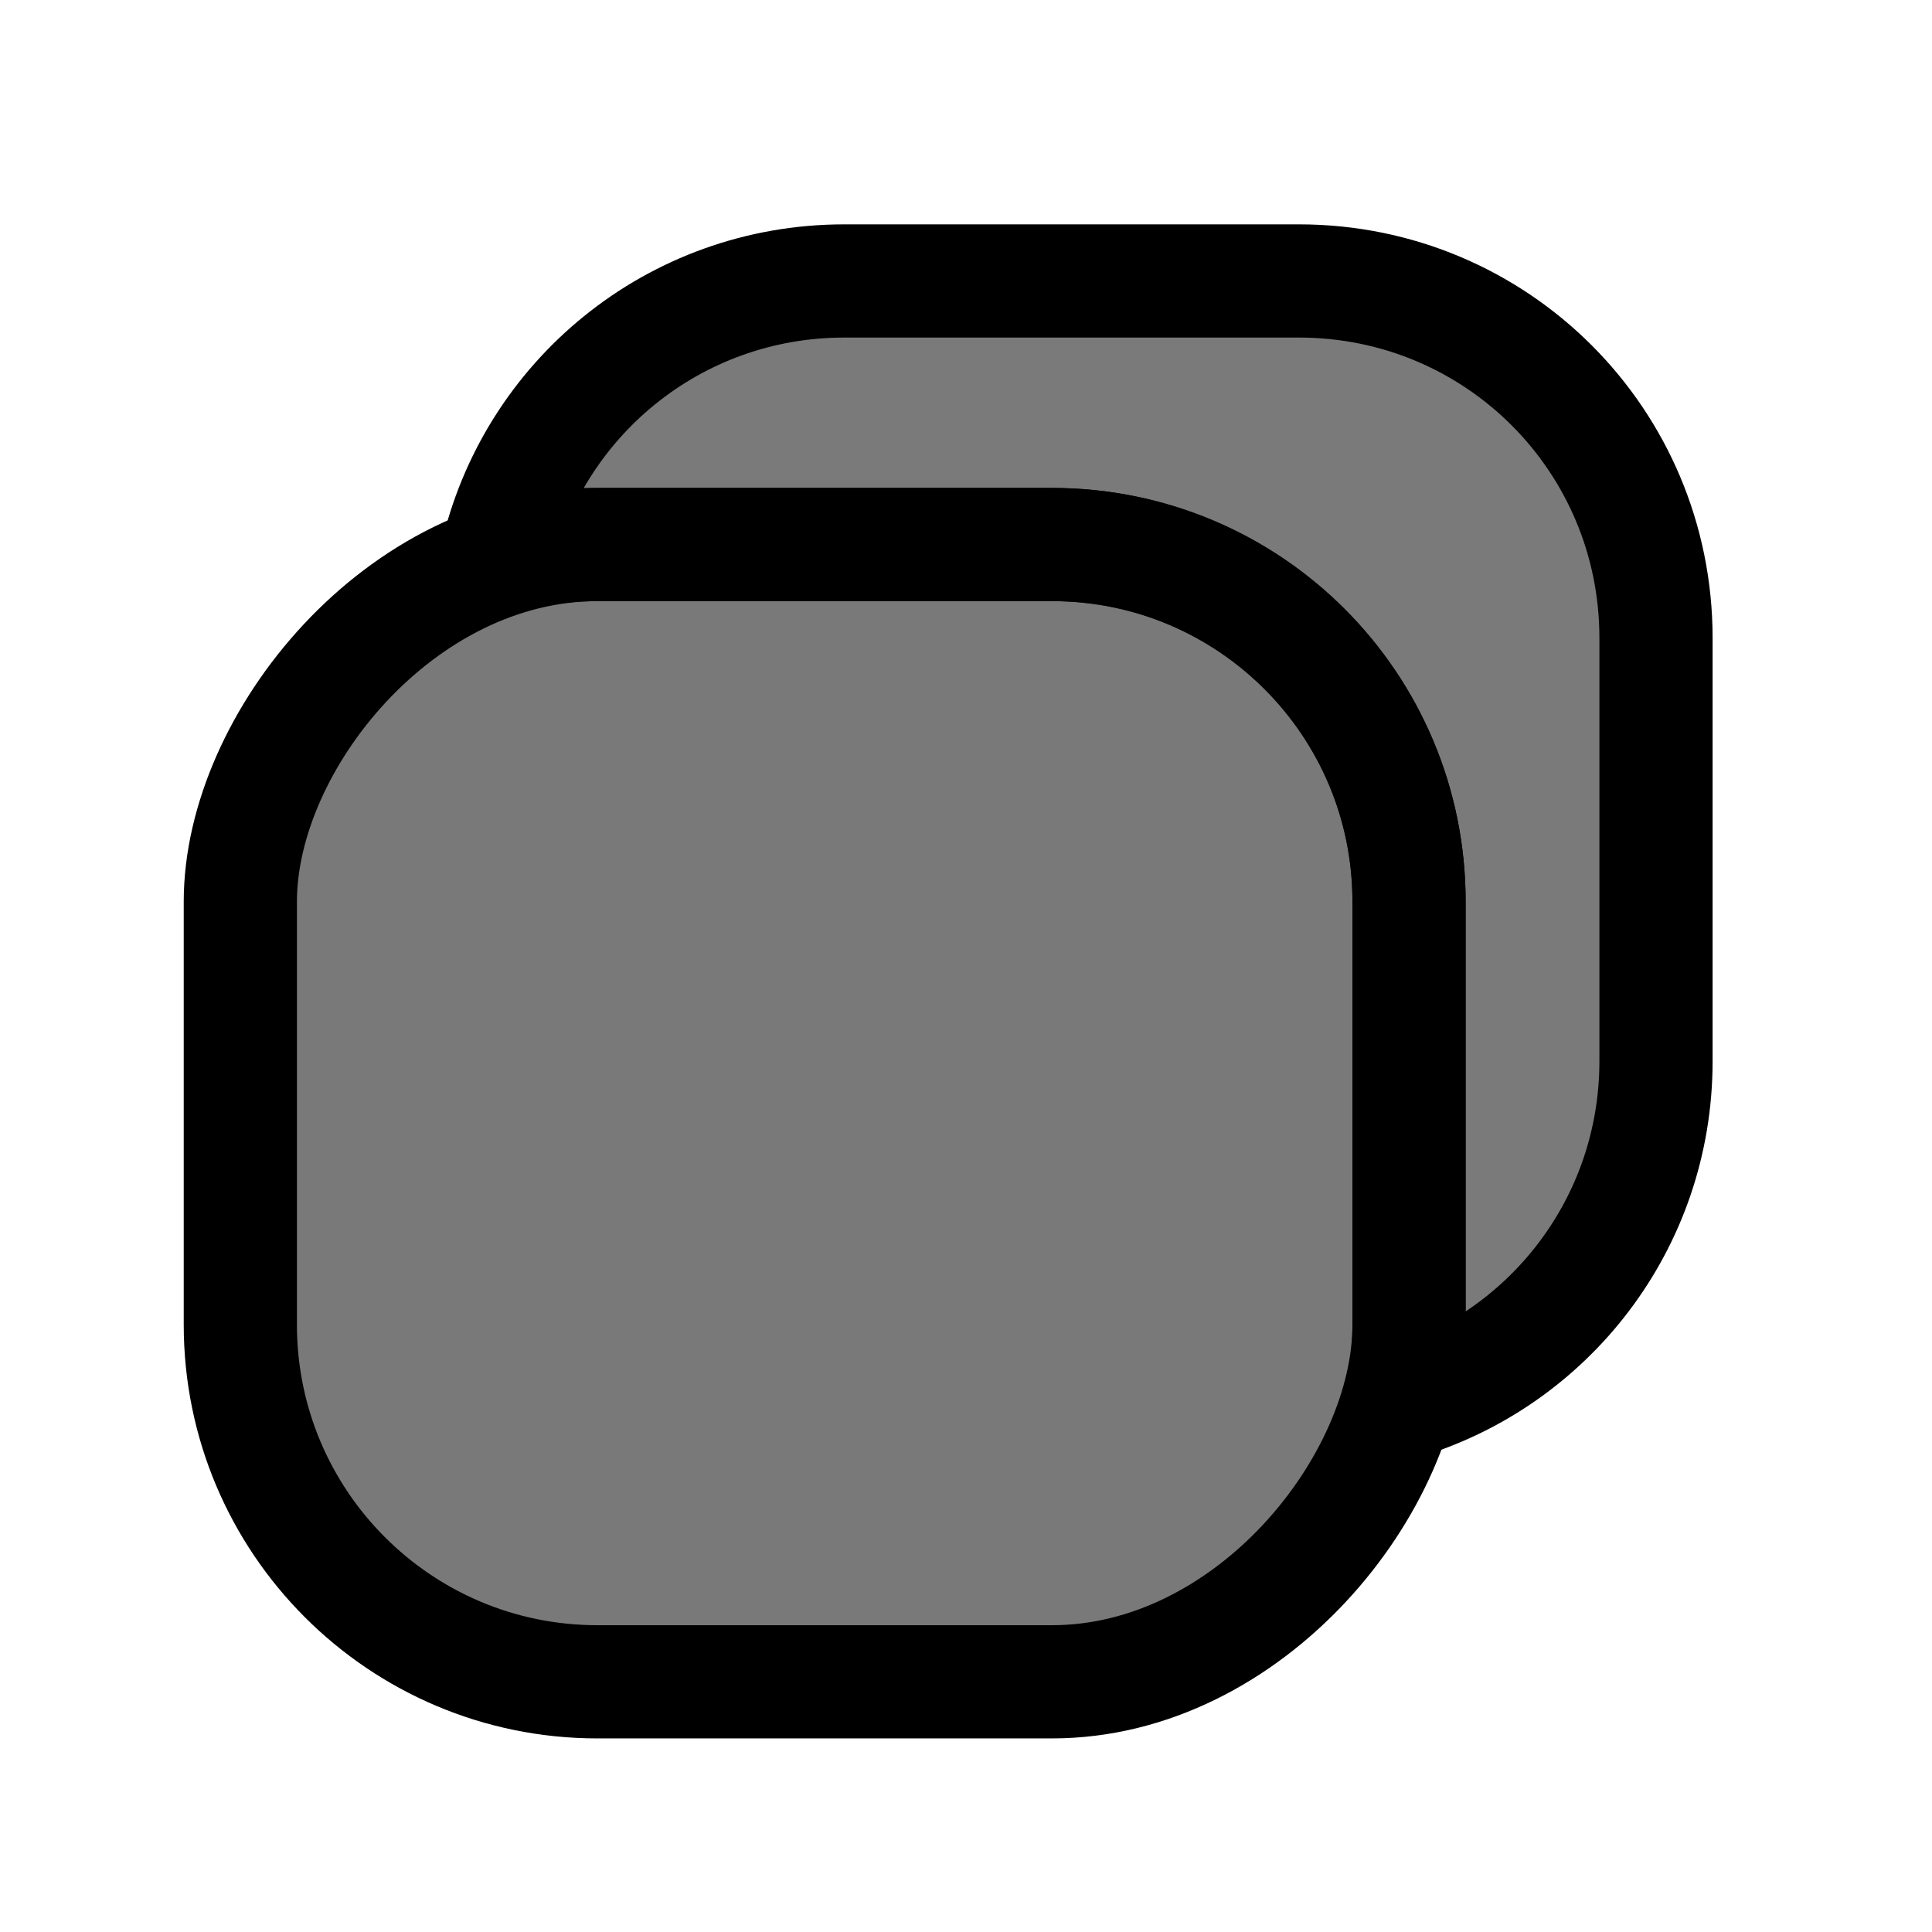 <?xml version="1.0" encoding="UTF-8" standalone="no"?>
<!-- Created with Inkscape (http://www.inkscape.org/) -->

<svg
   width="512mm"
   height="512mm"
   viewBox="0 0 512 512"
   version="1.1"
   id="svg1"
   inkscape:version="1.3.2 (091e20e, 2023-11-25, custom)"
   sodipodi:docname="clipboard-semi-transparent.svg"
   inkscape:export-filename="clipboard.png"
   inkscape:export-xdpi="25.4"
   inkscape:export-ydpi="25.4"
   xmlns:inkscape="http://www.inkscape.org/namespaces/inkscape"
   xmlns:sodipodi="http://sodipodi.sourceforge.net/DTD/sodipodi-0.dtd"
   xmlns="http://www.w3.org/2000/svg"
   xmlns:svg="http://www.w3.org/2000/svg">
  <sodipodi:namedview
     id="namedview1"
     pagecolor="#ffffff"
     bordercolor="#000000"
     borderopacity="0.25"
     inkscape:showpageshadow="2"
     inkscape:pageopacity="0.0"
     inkscape:pagecheckerboard="0"
     inkscape:deskcolor="#d1d1d1"
     inkscape:document-units="px"
     inkscape:zoom="0.090532934"
     inkscape:cx="397.64535"
     inkscape:cy="-878.13348"
     inkscape:window-width="1920"
     inkscape:window-height="1009"
     inkscape:window-x="-8"
     inkscape:window-y="-8"
     inkscape:window-maximized="1"
     inkscape:current-layer="layer1" />
  <defs
     id="defs1" />
  <g
     inkscape:label="Layer 1"
     inkscape:groupmode="layer"
     id="layer1">
    <path
       id="rect1-0-4"
       style="fill:#333333;fill-opacity:0.651;stroke:#000000;stroke-width:30;stroke-dasharray:none;stroke-opacity:1"
       d="M -223.765 74.457 C -178.537 74.457 -140.943 105.881 -131.469 148.169 C -139.976 145.672 -148.979 144.311 -158.314 144.311 L -278.785 144.311 C -331.206 144.311 -373.408 186.514 -373.408 238.935 L -373.408 351.072 C -373.408 358.265 -372.587 365.257 -371.08 371.983 C -410.34 360.462 -438.858 324.303 -438.858 281.217 L -438.858 169.08 C -438.858 116.659 -396.656 74.457 -344.235 74.457 L -223.765 74.457 z "
       transform="scale(-1,1)" />
    <rect
       style="fill:#333333;fill-opacity:0.653;stroke:#000000;stroke-width:30;stroke-dasharray:none;stroke-opacity:1"
       id="rect1-0-9"
       width="309.717"
       height="301.384"
       x="-373.408"
       y="144.311"
       ry="94.623"
       transform="scale(-1,1)" />
  </g>
</svg>
